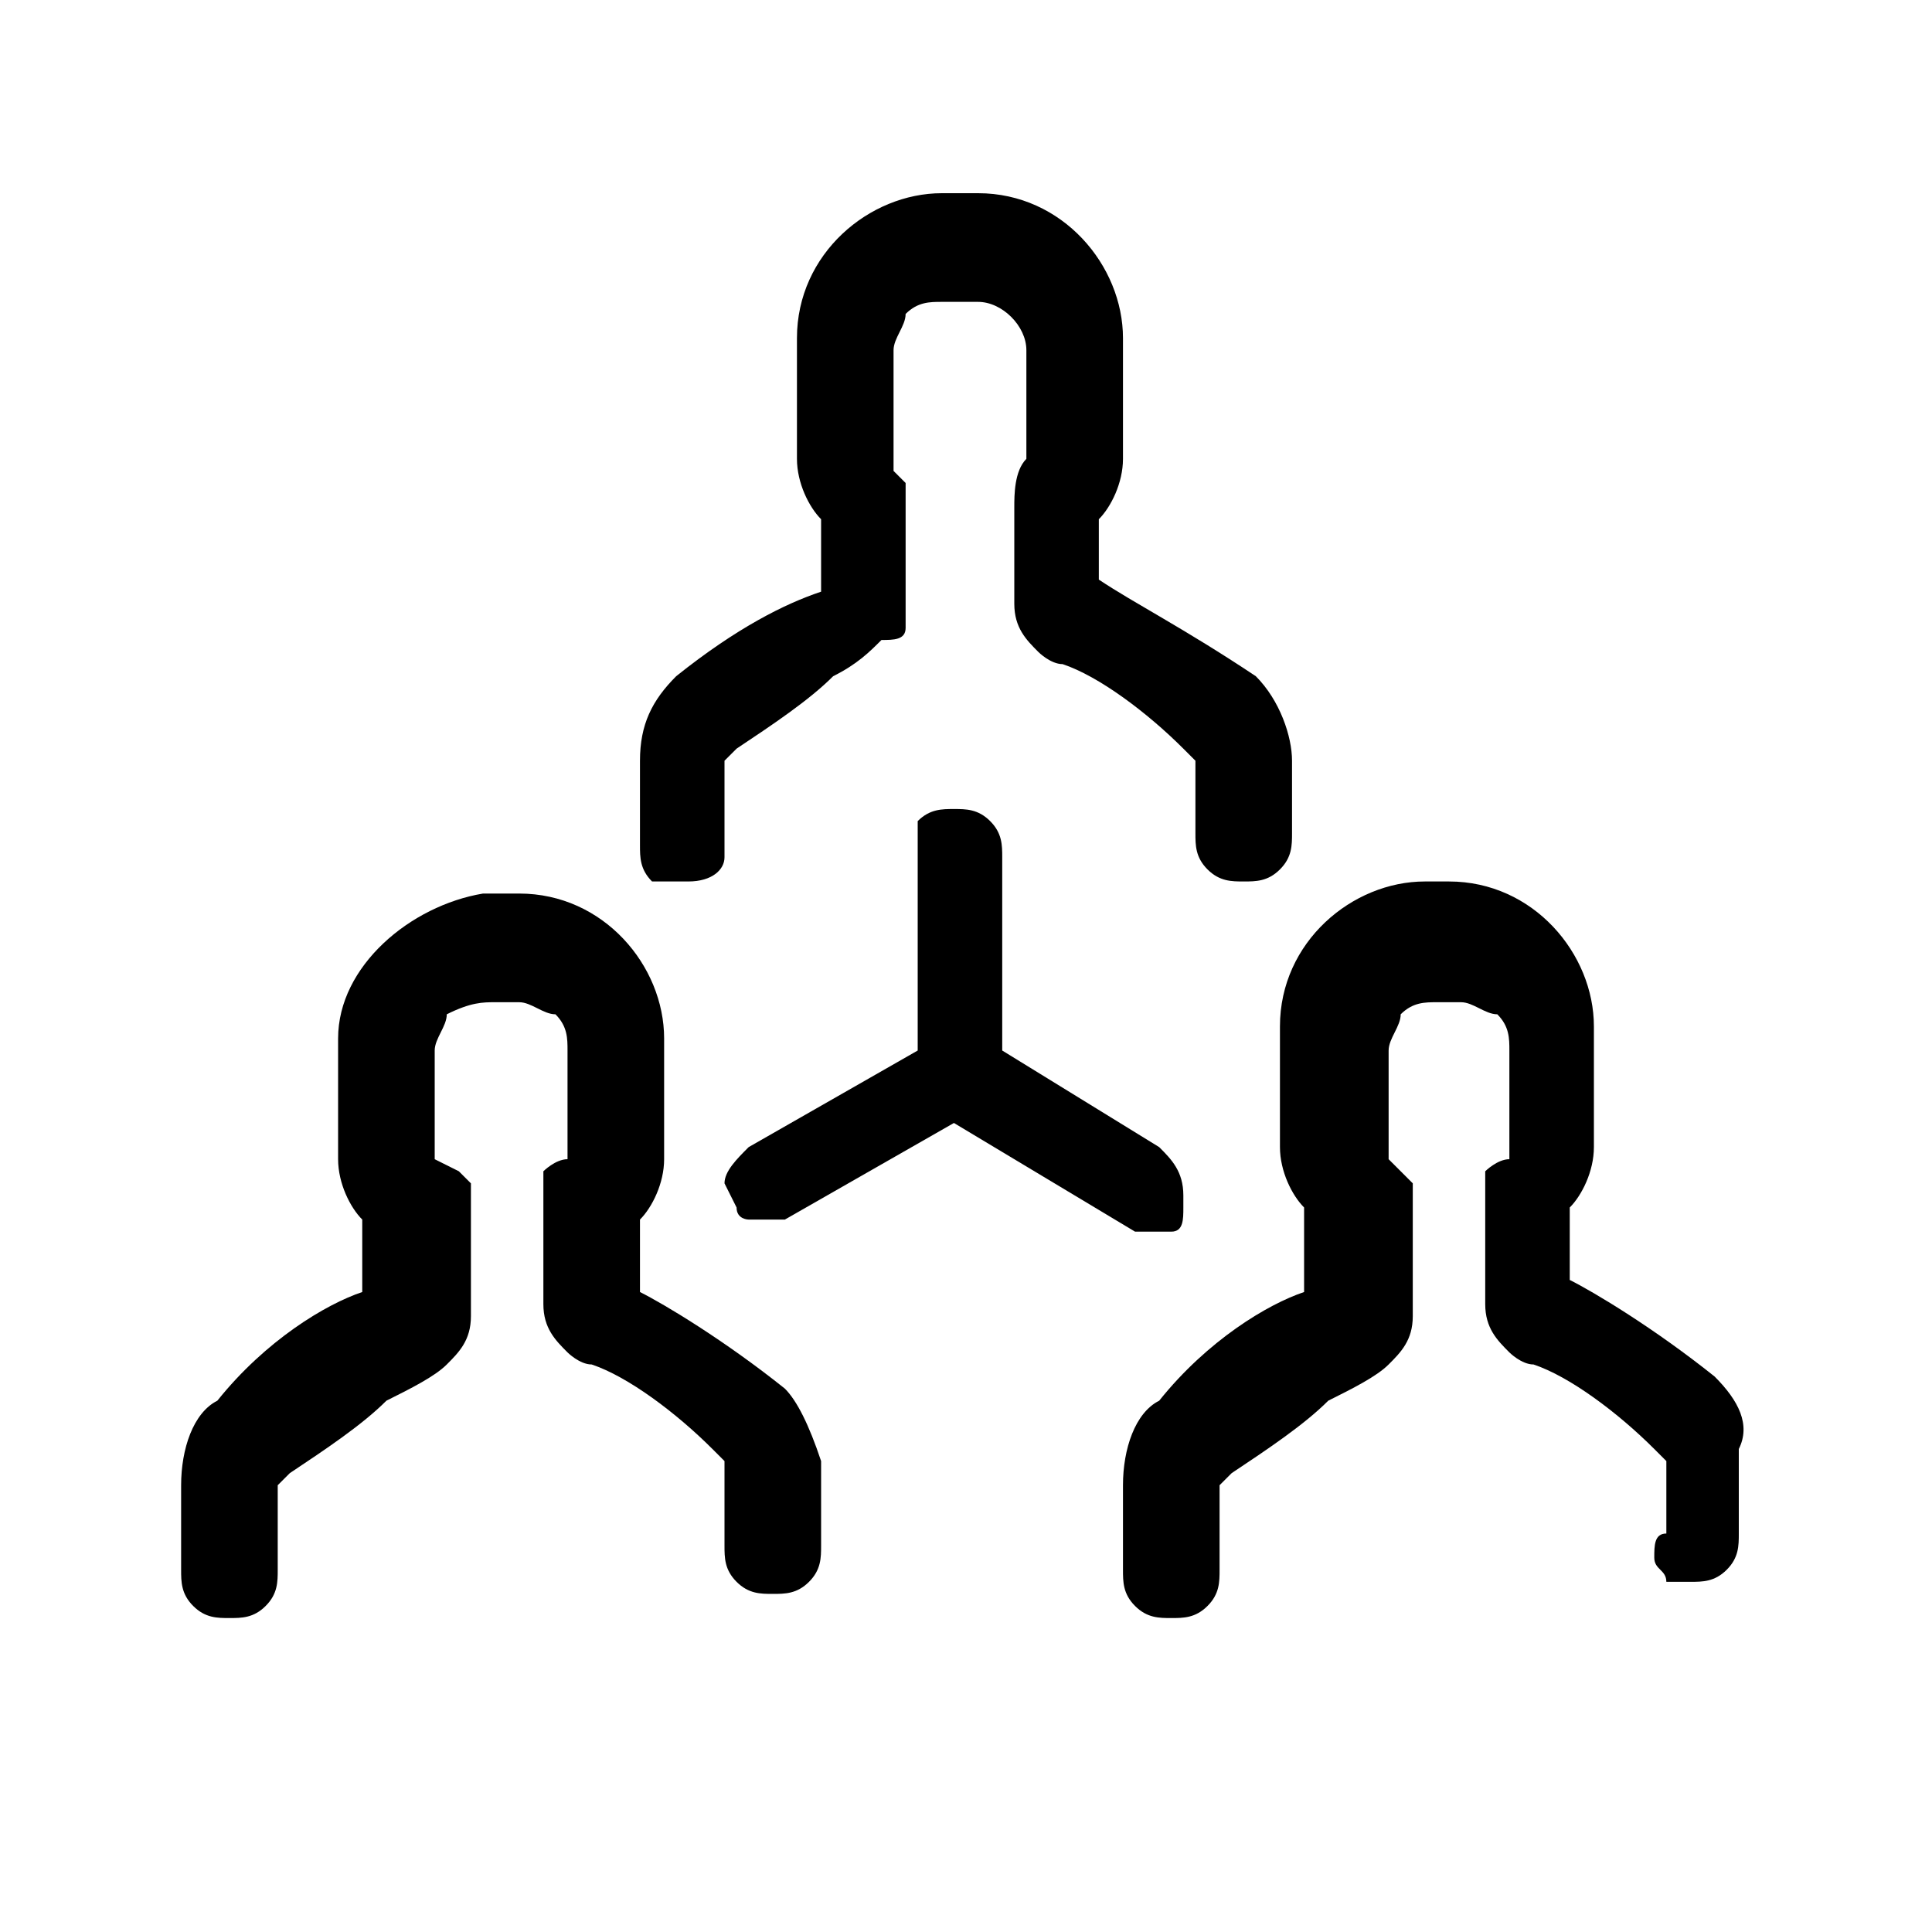 <?xml version="1.0" encoding="utf-8"?>
<!-- Generator: Adobe Illustrator 22.1.0, SVG Export Plug-In . SVG Version: 6.00 Build 0)  -->
<svg version="1.1" id="Layer_1" xmlns="http://www.w3.org/2000/svg" xmlns:xlink="http://www.w3.org/1999/xlink" x="0px" y="0px"
	 viewBox="0 0 16 16" style="enable-background:new 0 0 16 16;" xml:space="preserve">
<g>
	<path d="M5.7,7.3C5.9,7.3,6,7.2,6,7.1C6,7.1,6,7,6,6.9V6.3l0,0l0.1-0.1c0.3-0.2,0.6-0.4,0.8-0.6c0.2-0.1,0.3-0.2,0.4-0.3
		c0.1,0,0.2,0,0.2-0.1l0-0.2V4.2l0-0.2c0,0-0.1-0.1-0.1-0.1L7.4,3.8V2.9c0-0.1,0.1-0.2,0.1-0.3c0.1-0.1,0.2-0.1,0.3-0.1H8h0l0,0
		l0.1,0c0.2,0,0.4,0.2,0.4,0.4v0.9h0l0,0C8.4,3.9,8.4,4.1,8.4,4.2V5c0,0.2,0.1,0.3,0.2,0.4c0,0,0.1,0.1,0.2,0.1
		c0.3,0.1,0.7,0.4,1,0.7l0,0l0.1,0.1v0.6c0,0.1,0,0.2,0.1,0.3c0.1,0.1,0.2,0.1,0.3,0.1c0.1,0,0.2,0,0.3-0.1c0.1-0.1,0.1-0.2,0.1-0.3
		V6.3c0-0.2-0.1-0.5-0.3-0.7l0,0l0,0C9.8,5.2,9.4,5,9.1,4.8V4.3C9.2,4.2,9.3,4,9.3,3.8l0-1c0-0.6-0.5-1.2-1.2-1.2H7.8
		c-0.6,0-1.2,0.5-1.2,1.2v1c0,0.2,0.1,0.4,0.2,0.5v0.6C6.5,5,6.1,5.2,5.6,5.6l0,0l0,0C5.4,5.8,5.3,6,5.3,6.3v0.7
		c0,0.1,0,0.2,0.1,0.3C5.5,7.3,5.6,7.3,5.7,7.3z"/>
	<path d="M14.2,11.4L14.2,11.4L14.2,11.4c-0.5-0.4-1-0.7-1.2-0.8V10c0.1-0.1,0.2-0.3,0.2-0.5l0-1c0-0.6-0.5-1.2-1.2-1.2h-0.2
		c-0.6,0-1.2,0.5-1.2,1.2v1c0,0.2,0.1,0.4,0.2,0.5v0.7c-0.3,0.1-0.8,0.4-1.2,0.9l0,0c-0.2,0.1-0.3,0.4-0.3,0.7v0.7
		c0,0.1,0,0.2,0.1,0.3c0.1,0.1,0.2,0.1,0.3,0.1c0.1,0,0.2,0,0.3-0.1c0.1-0.1,0.1-0.2,0.1-0.3v-0.7l0,0l0.1-0.1
		c0.3-0.2,0.6-0.4,0.8-0.6c0.2-0.1,0.4-0.2,0.5-0.3c0.1-0.1,0.2-0.2,0.2-0.4V10l0-0.2c0,0-0.1-0.1-0.1-0.1l-0.1-0.1V8.7
		c0-0.1,0.1-0.2,0.1-0.3c0.1-0.1,0.2-0.1,0.3-0.1h0.2c0.1,0,0.2,0.1,0.3,0.1c0.1,0.1,0.1,0.2,0.1,0.3v0.9c-0.1,0-0.2,0.1-0.2,0.1
		l0,0.2v0.9c0,0.2,0.1,0.3,0.2,0.4c0,0,0.1,0.1,0.2,0.1c0.3,0.1,0.7,0.4,1,0.7l0,0l0.1,0.1v0.6c-0.1,0-0.1,0.1-0.1,0.2
		c0,0.1,0.1,0.1,0.1,0.2l0.2,0c0.1,0,0.2,0,0.3-0.1c0.1-0.1,0.1-0.2,0.1-0.3v-0.7C14.5,11.8,14.4,11.6,14.2,11.4z"/>
	<path d="M6.5,11.5L6.5,11.5L6.5,11.5c-0.5-0.4-1-0.7-1.2-0.8v-0.6C5.4,10,5.5,9.8,5.5,9.6l0-1c0-0.6-0.5-1.2-1.2-1.2H4
		C3.4,7.5,2.8,8,2.8,8.6v1c0,0.2,0.1,0.4,0.2,0.5v0.6c-0.3,0.1-0.8,0.4-1.2,0.9l0,0c-0.2,0.1-0.3,0.4-0.3,0.7v0.7
		c0,0.1,0,0.2,0.1,0.3c0.1,0.1,0.2,0.1,0.3,0.1c0.1,0,0.2,0,0.3-0.1c0.1-0.1,0.1-0.2,0.1-0.3v-0.7l0,0l0.1-0.1
		c0.3-0.2,0.6-0.4,0.8-0.6c0.2-0.1,0.4-0.2,0.5-0.3c0.1-0.1,0.2-0.2,0.2-0.4V10l0-0.2c0,0-0.1-0.1-0.1-0.1L3.6,9.6V8.7
		c0-0.1,0.1-0.2,0.1-0.3C3.9,8.3,4,8.3,4.1,8.3h0.2c0.1,0,0.2,0.1,0.3,0.1c0.1,0.1,0.1,0.2,0.1,0.3v0.9c-0.1,0-0.2,0.1-0.2,0.1
		l0,0.2v0.9c0,0.2,0.1,0.3,0.2,0.4c0,0,0.1,0.1,0.2,0.1c0.3,0.1,0.7,0.4,1,0.7l0,0l0.1,0.1v0.7c0,0.1,0,0.2,0.1,0.3
		c0.1,0.1,0.2,0.1,0.3,0.1c0.1,0,0.2,0,0.3-0.1c0.1-0.1,0.1-0.2,0.1-0.3v-0.7v0l0,0C6.7,11.8,6.6,11.6,6.5,11.5z"/>
	<path d="M9.4,10.2L9.4,10.2l0.3,0c0.1,0,0.1-0.1,0.1-0.2h0l0-0.1c0-0.2-0.1-0.3-0.2-0.4l0,0L8.3,8.7V7.1c0-0.1,0-0.2-0.1-0.3
		C8.1,6.7,8,6.7,7.9,6.7c-0.1,0-0.2,0-0.3,0.1c0,0.1,0,0.2,0,0.3v1.6L6.2,9.5l0,0C6.1,9.6,6,9.7,6,9.8L6.1,10l0,0
		c0,0.1,0.1,0.1,0.1,0.1l0.2,0h0.1h0l1.4-0.8L9.4,10.2L9.4,10.2z"/>
</g>
</svg>
